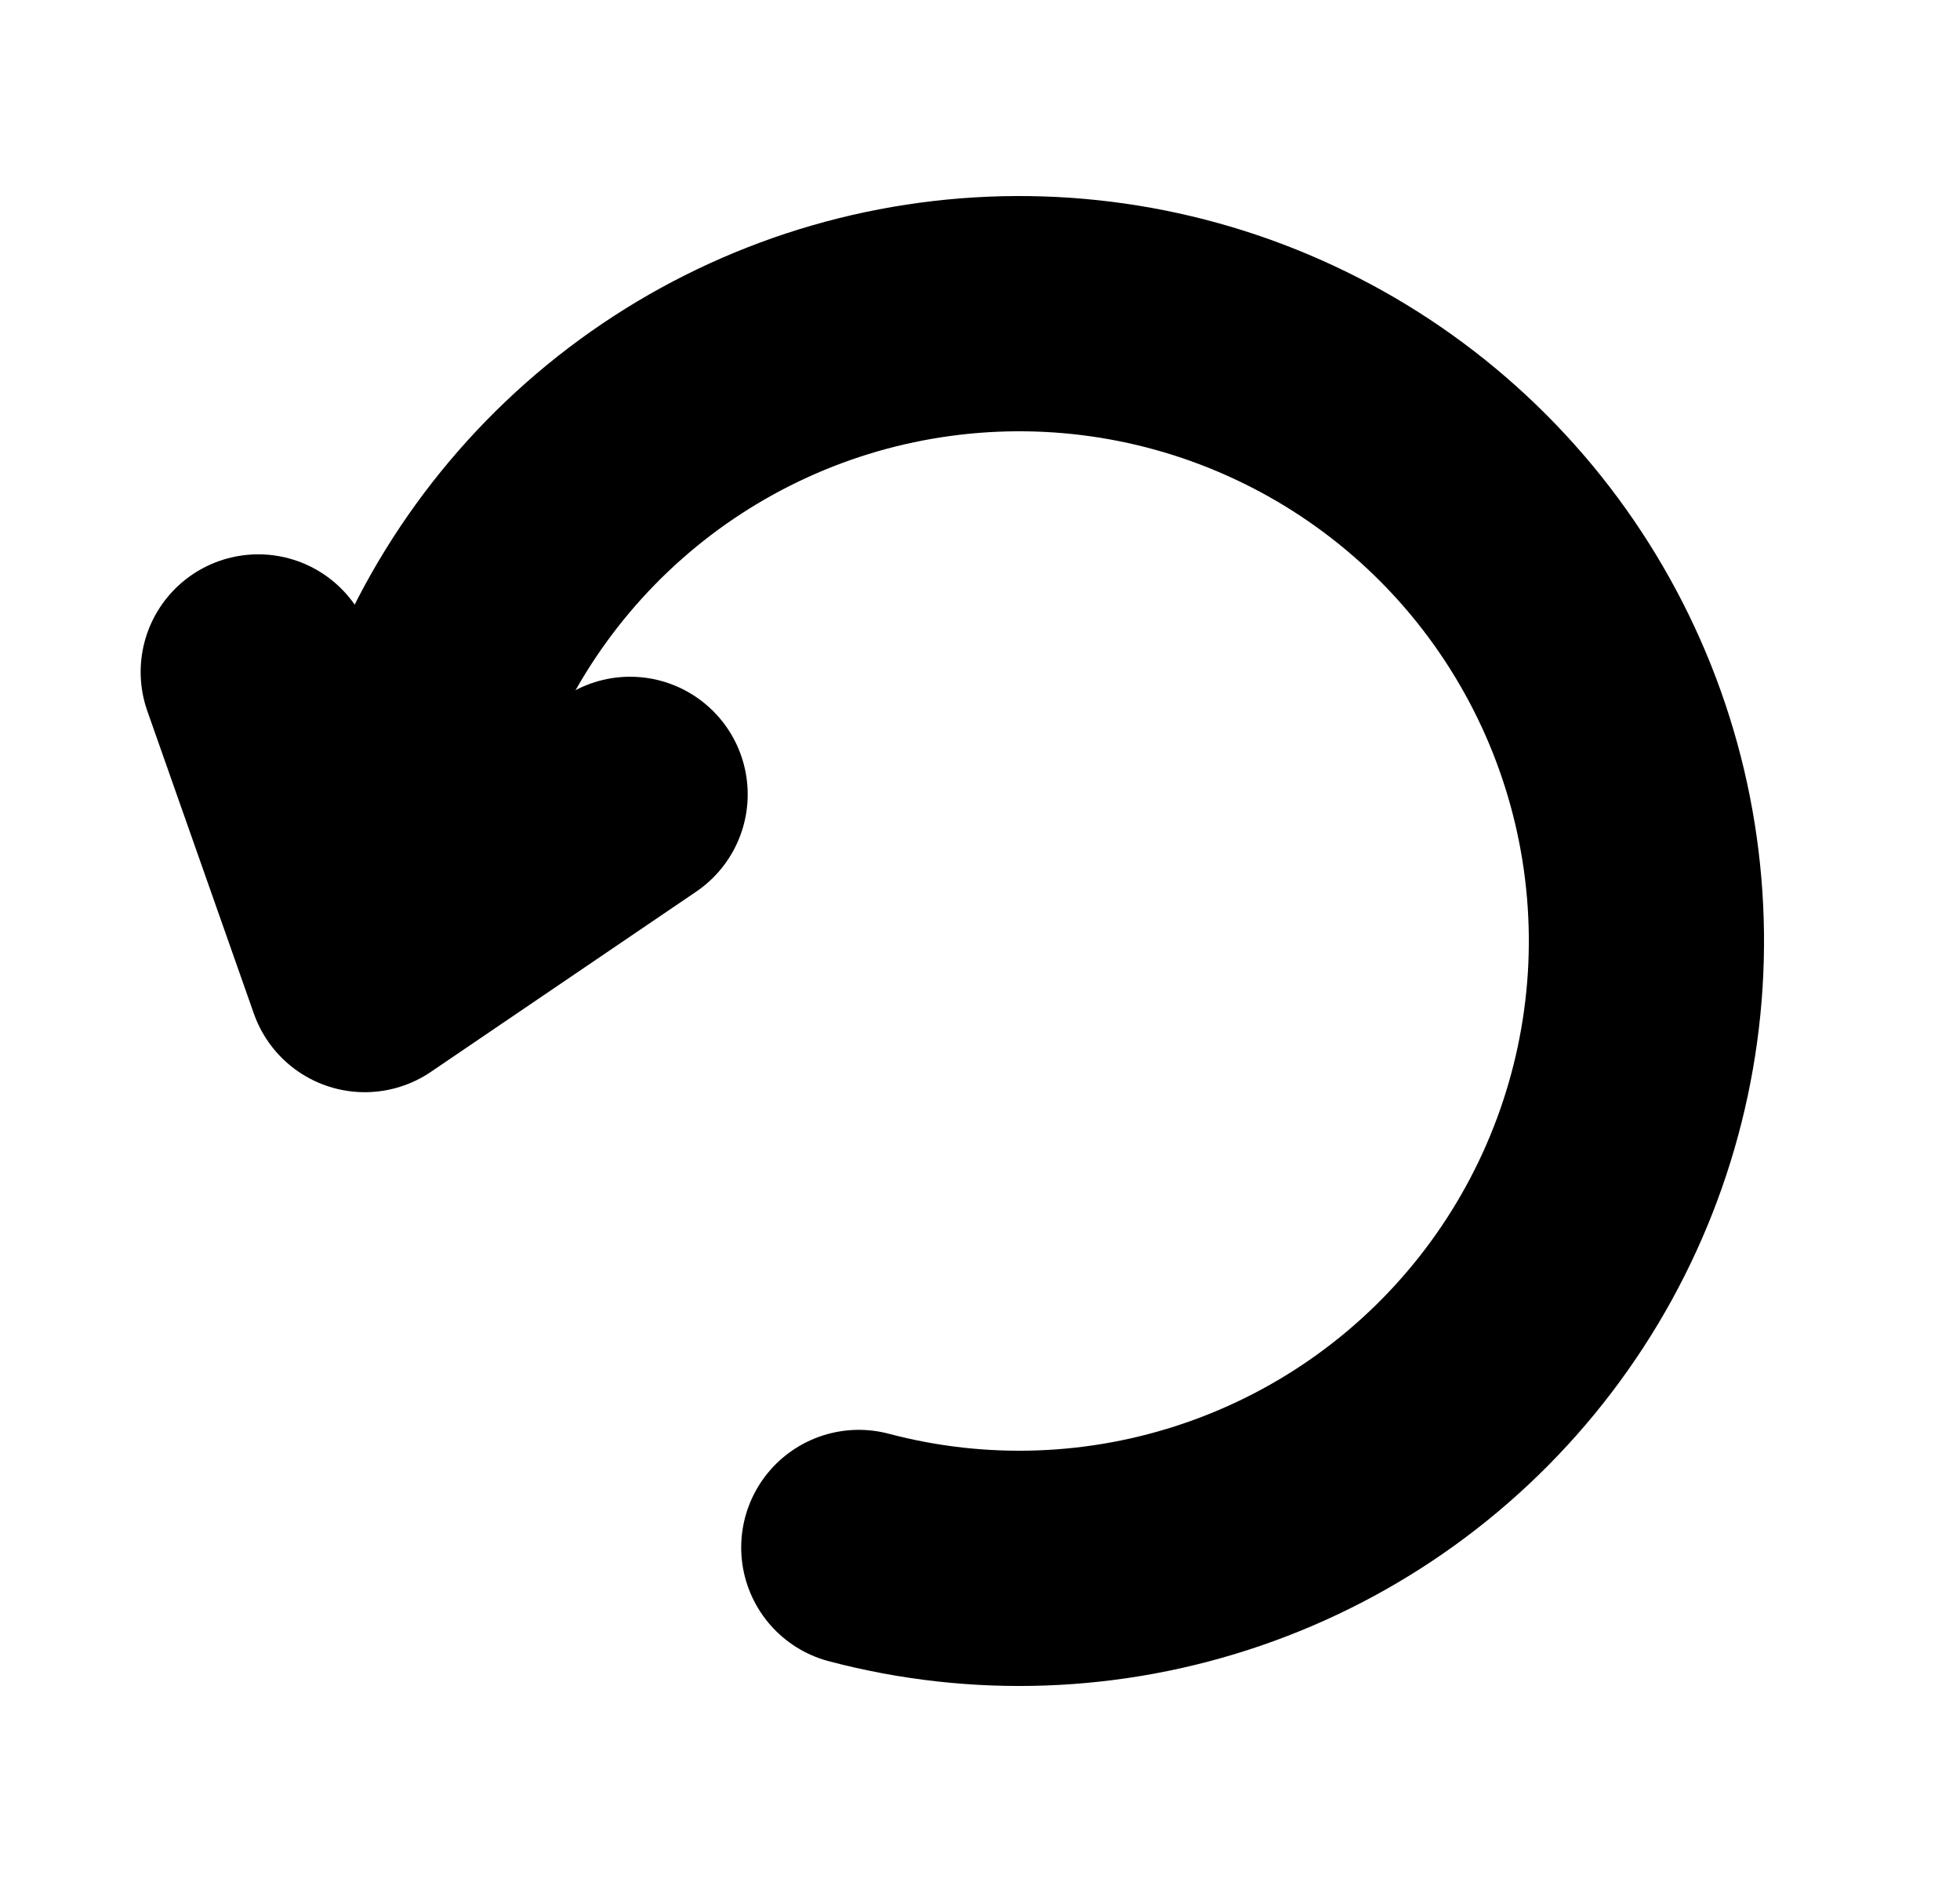 <svg width="25" height="24" viewBox="0 0 25 24" fill="none" xmlns="http://www.w3.org/2000/svg">
<path d="M3.294 8.569L4.653 12.428L8.037 10.13" stroke="currentColor" stroke-width="3" stroke-linecap="round" stroke-linejoin="round"/>
<path d="M5.266 9.955C5.67 8.425 6.52 7.05 7.706 6.002C8.892 4.955 10.362 4.283 11.93 4.072C13.498 3.86 15.094 4.118 16.515 4.814C17.936 5.509 19.12 6.61 19.915 7.978C20.711 9.345 21.083 10.918 20.985 12.497C20.886 14.076 20.322 15.591 19.363 16.849C18.404 18.108 17.093 19.054 15.596 19.567C14.1 20.081 12.484 20.139 10.954 19.734" stroke="currentColor" stroke-width="3" stroke-linecap="round" stroke-linejoin="round"/>
</svg>
